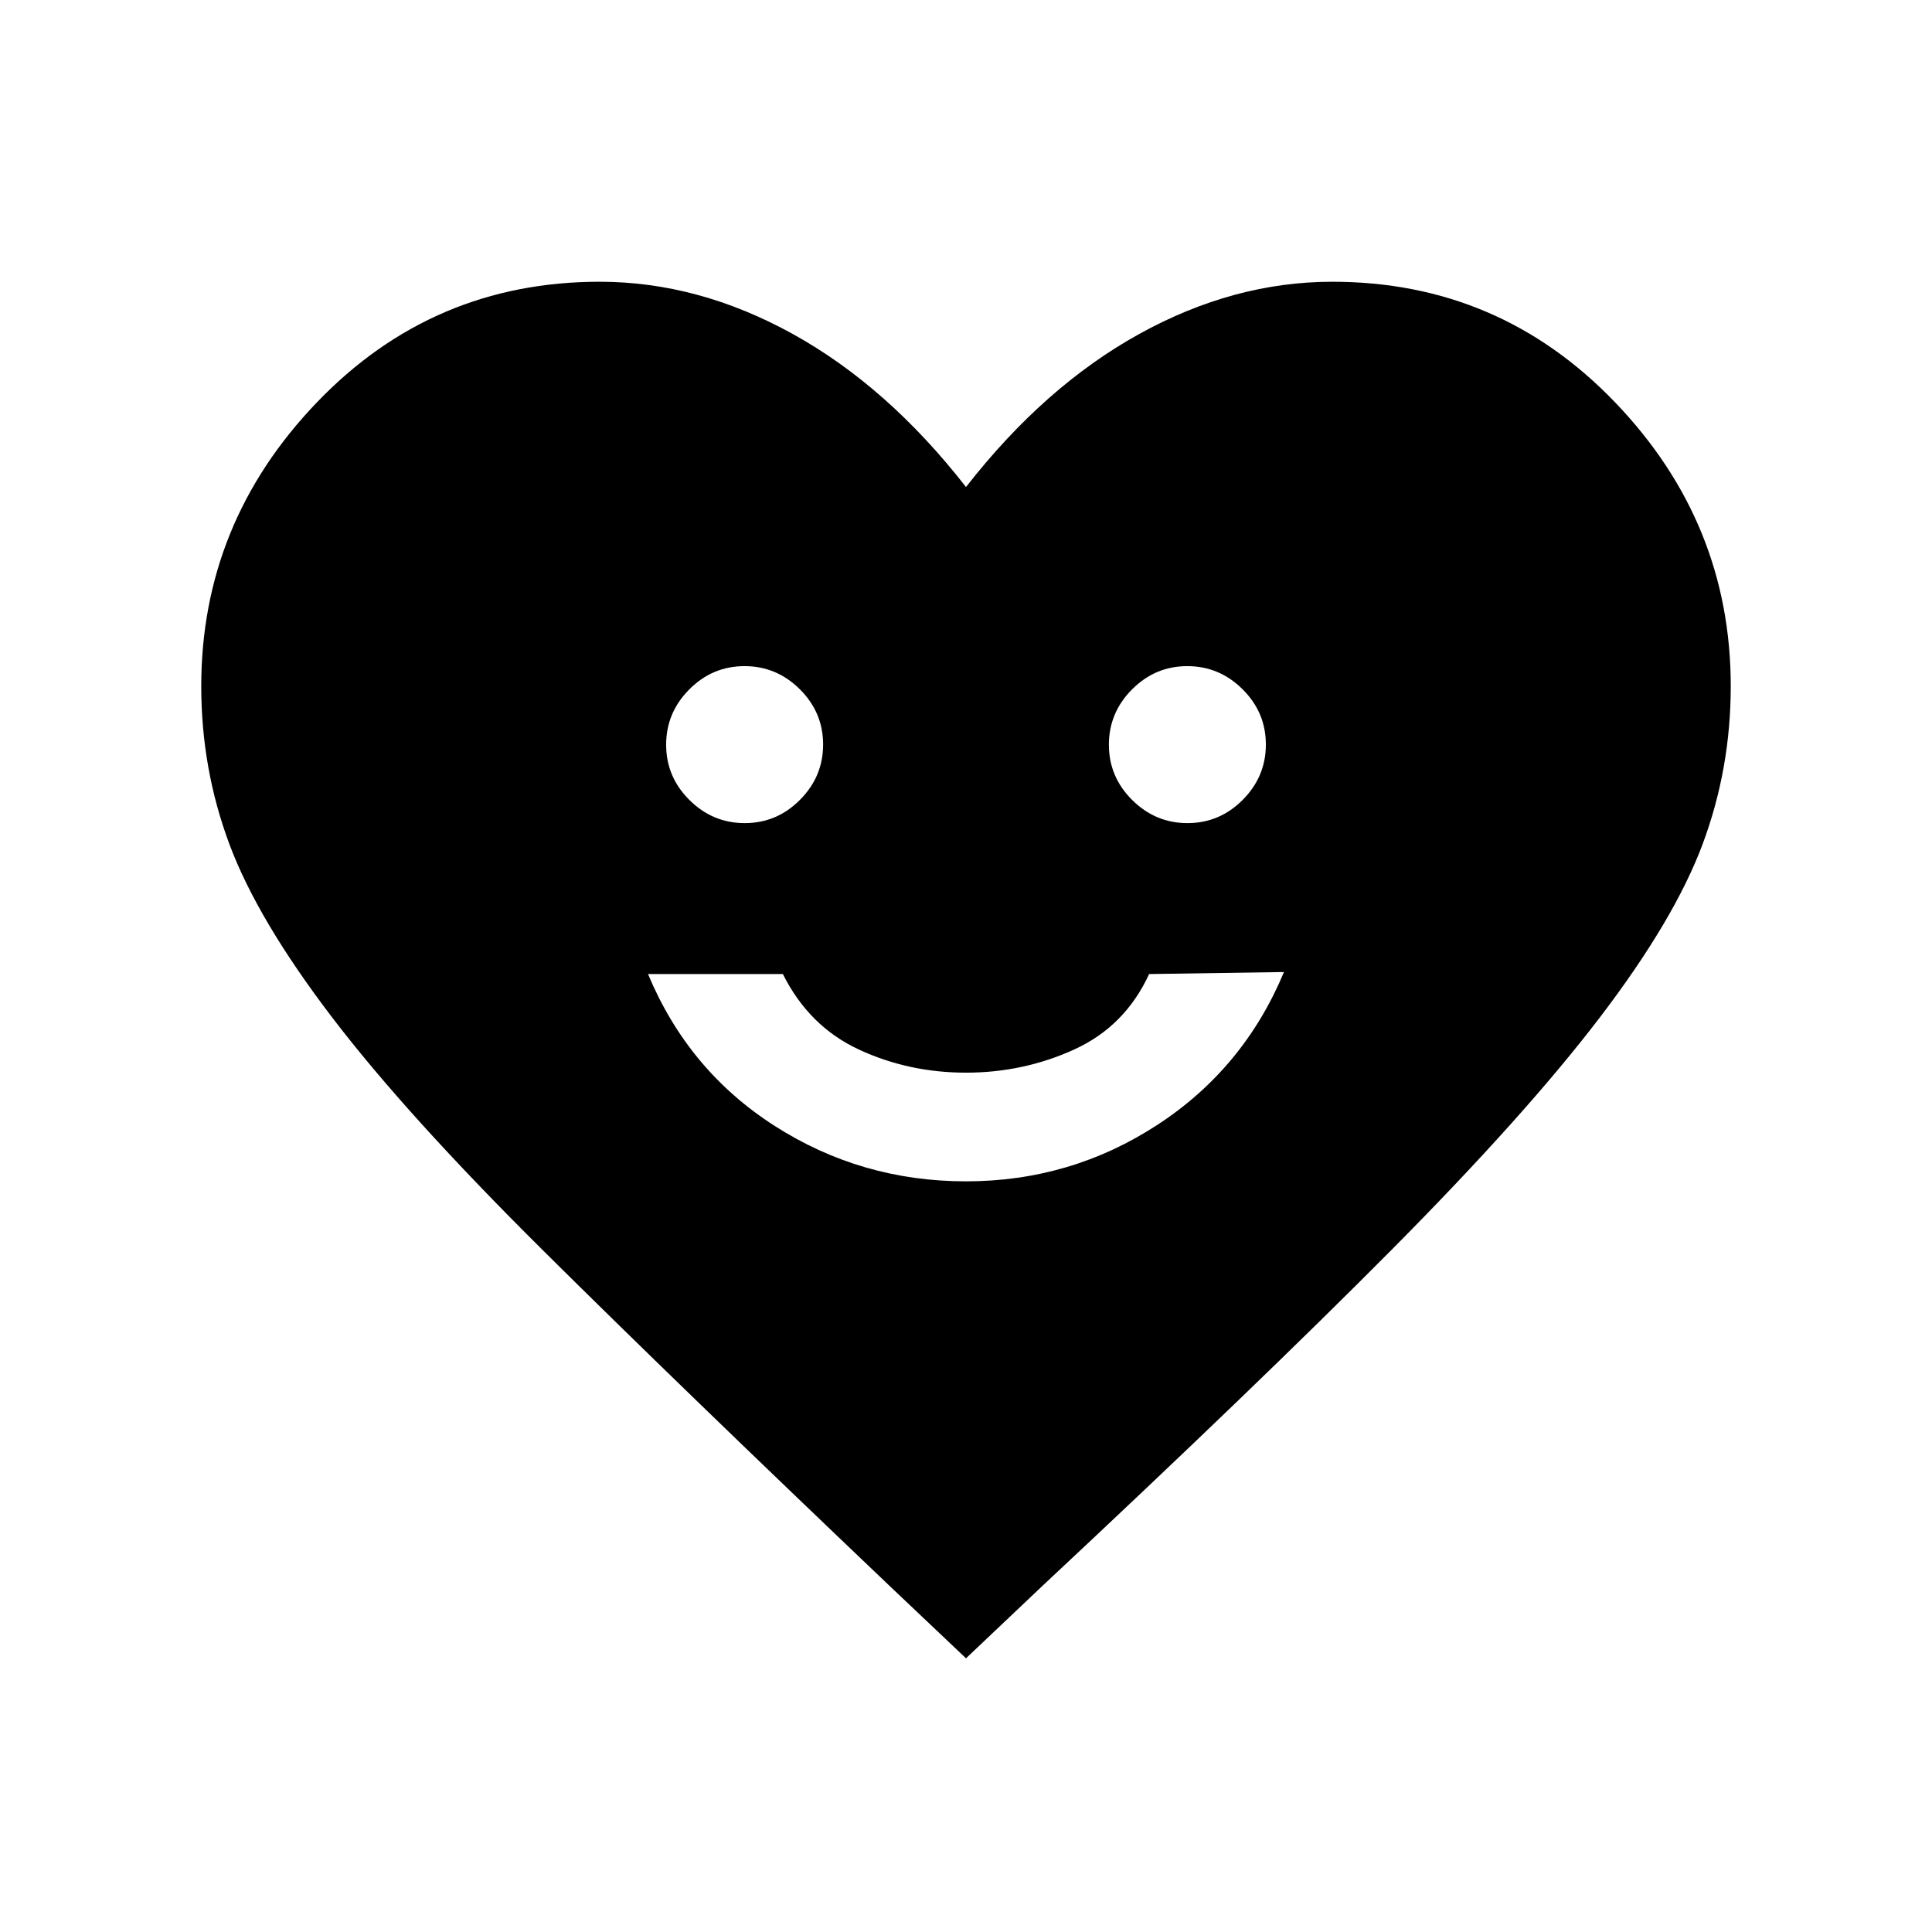 <svg xmlns="http://www.w3.org/2000/svg" height="24" viewBox="0 -960 960 960" width="24"><path d="M480-373q52 0 95-28t63-76l-67 1q-12 26-37.25 37.5T480-427q-28.5 0-53.25-11.5T389-476h-67q20 48 63 75.5t95 27.5ZM370.06-551q15.94 0 27.44-11.56 11.5-11.55 11.5-27.5 0-15.94-11.56-27.44-11.55-11.5-27.5-11.5-15.94 0-27.44 11.56-11.5 11.55-11.5 27.5 0 15.94 11.56 27.44 11.55 11.5 27.5 11.5Zm220 0q15.94 0 27.44-11.56 11.5-11.55 11.5-27.5 0-15.94-11.56-27.44-11.55-11.5-27.5-11.5-15.94 0-27.44 11.56-11.5 11.55-11.5 27.5 0 15.94 11.56 27.44 11.55 11.5 27.5 11.5ZM480-136l-38-36Q337-272 269.5-339T165-454.5q-37-48.5-51-86T100-619q0-81.21 57.5-141.1Q215-820 298-820q49 0 96 26t86 76q39-50 86-76t96-26q83 0 140.5 59.9Q860-700.21 860-619q0 41-14 78.5t-51 86Q758-406 691.5-339T518-172l-38 36Z"/></svg>